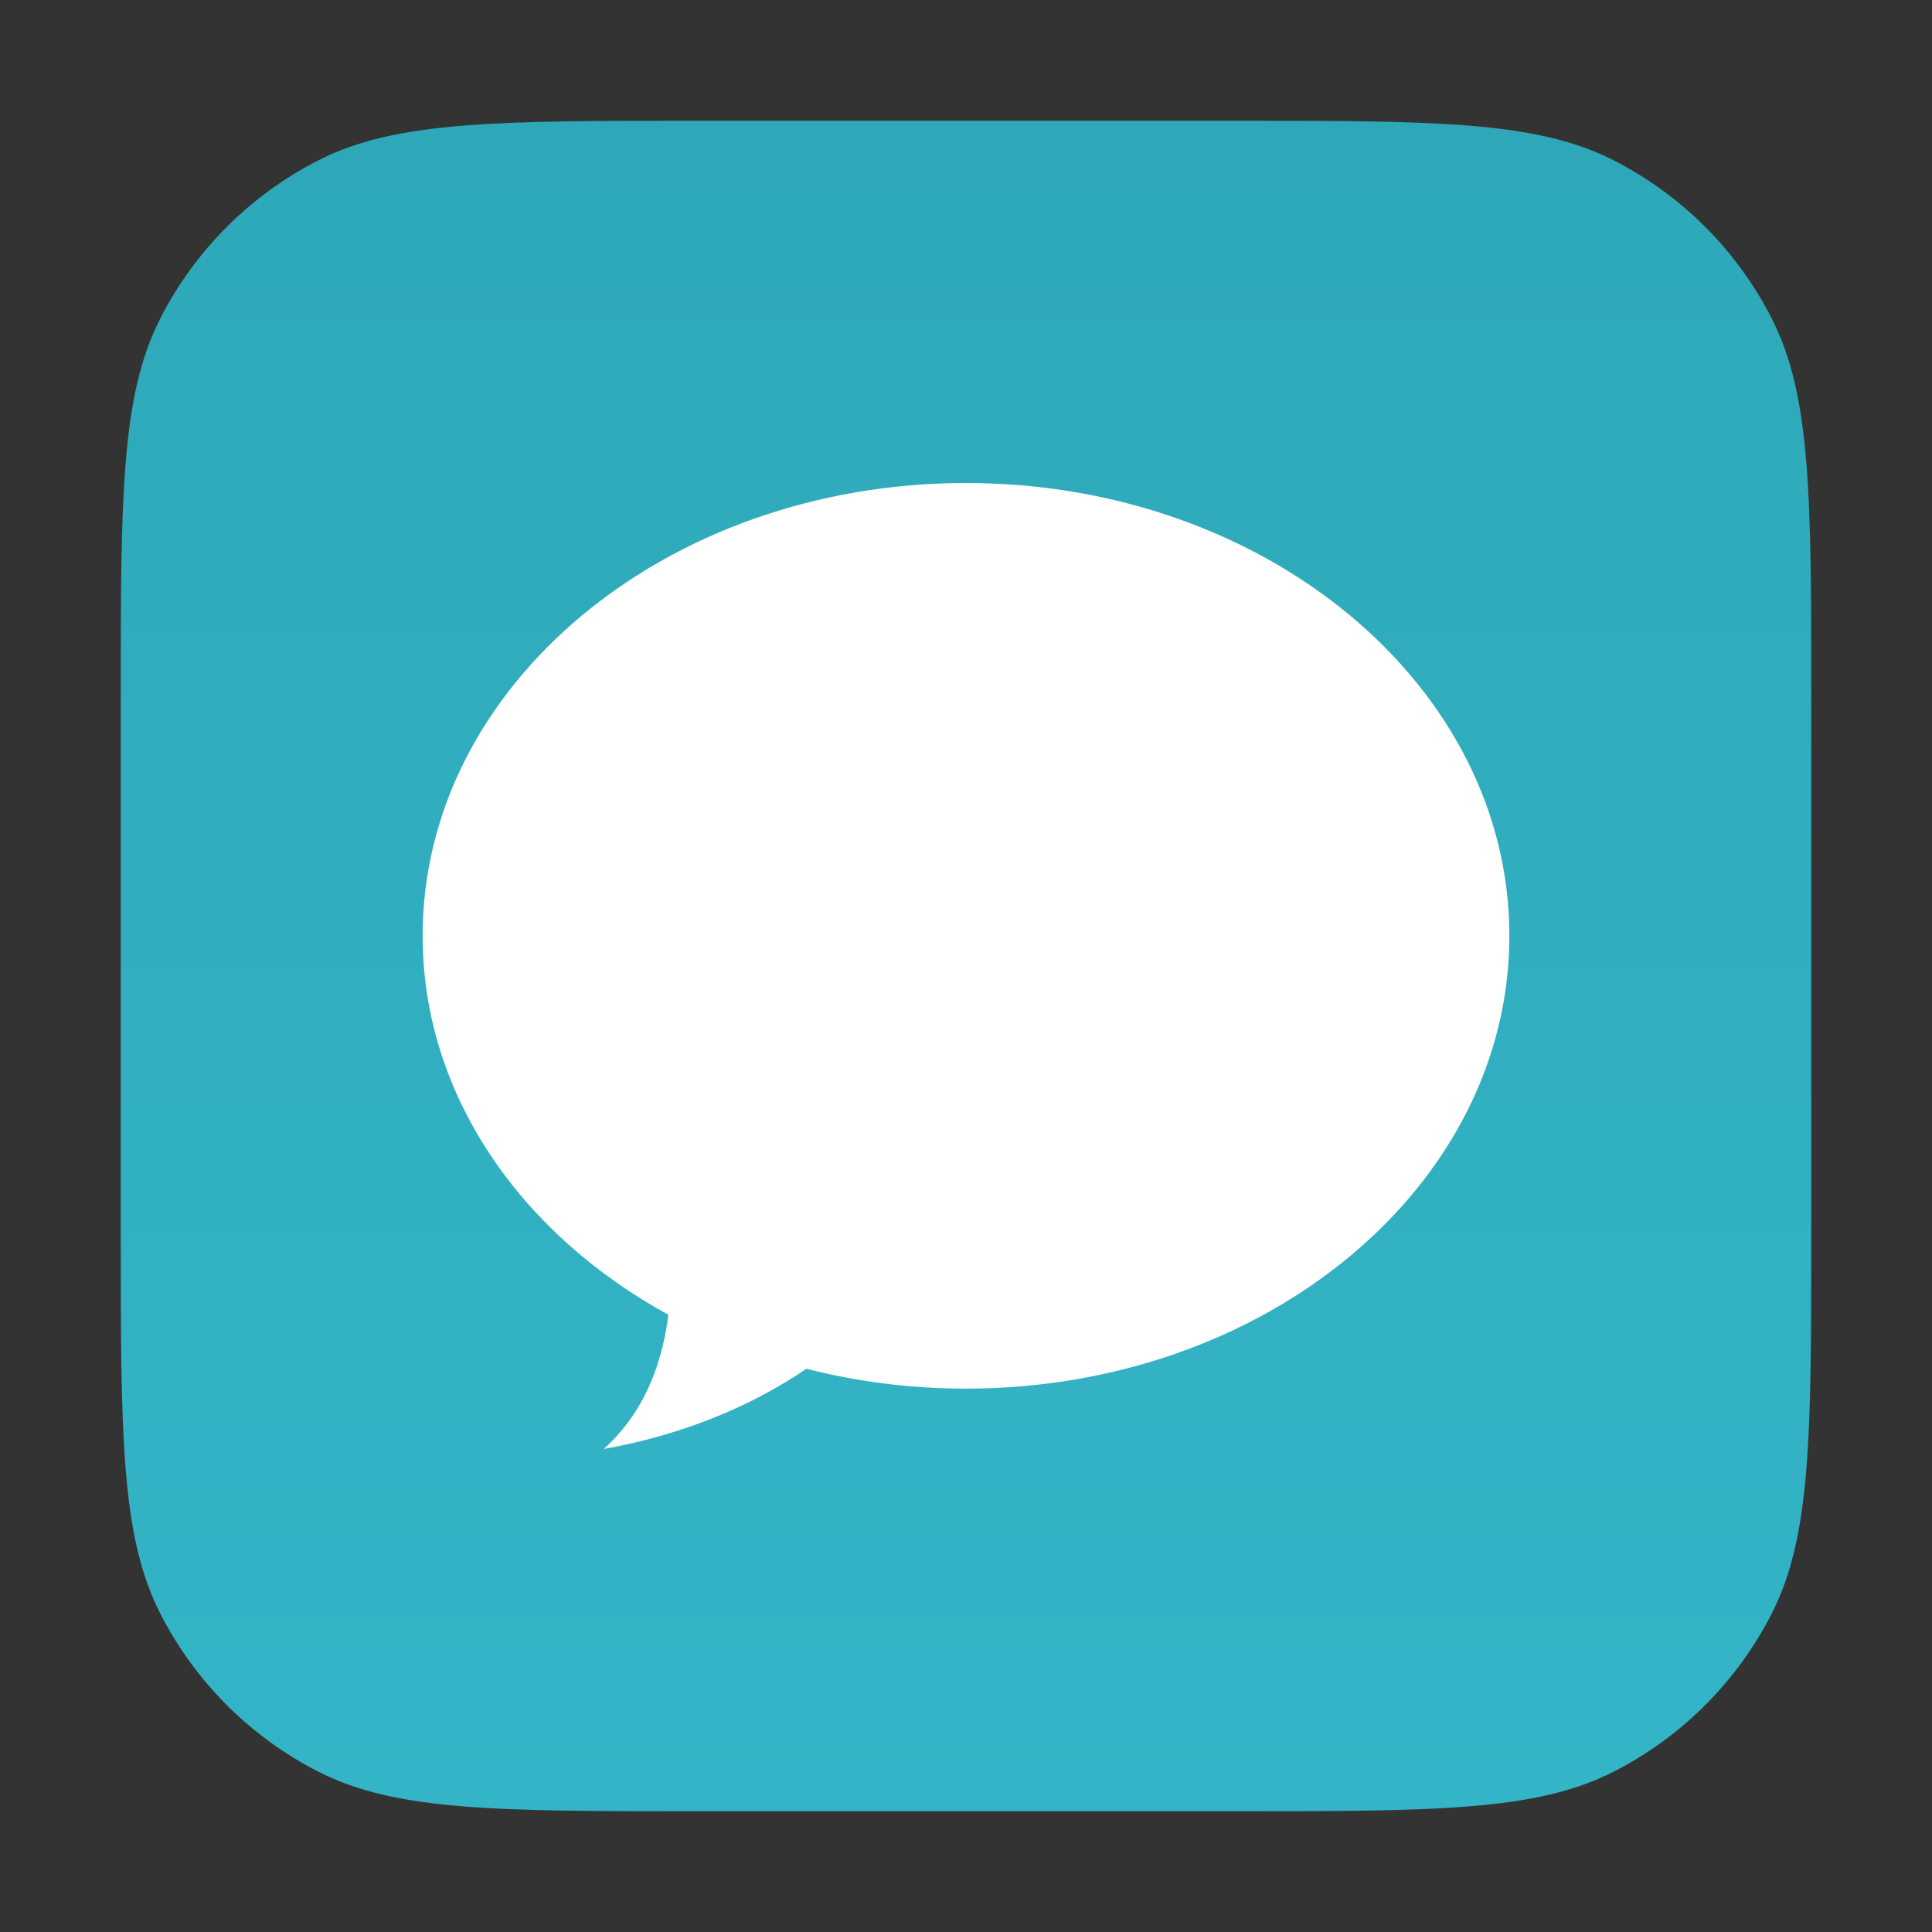 <svg viewBox="0 0 32 32" fill="none" xmlns="http://www.w3.org/2000/svg"><rect x="0" y="0" width="32" height="32" fill="#333333" stroke="none"/><g id="SVGRepo_bgCarrier" stroke-width="0"></g><g id="SVGRepo_tracerCarrier" stroke-linecap="round" stroke-linejoin="round"></g><g id="SVGRepo_iconCarrier"> <path d="M2 11.6C2 8.24 2 6.56 2.654 5.276C3.229 4.147 4.147 3.229 5.276 2.654C6.56 2 8.24 2 11.6 2H20.4C23.76 2 25.441 2 26.724 2.654C27.853 3.229 28.771 4.147 29.346 5.276C30 6.56 30 8.24 30 11.6V20.4C30 23.76 30 25.441 29.346 26.724C28.771 27.853 27.853 28.771 26.724 29.346C25.441 30 23.76 30 20.4 30H11.6C8.24 30 6.56 30 5.276 29.346C4.147 28.771 3.229 27.853 2.654 26.724C2 25.441 2 23.76 2 20.4V11.6Z" fill="url(#paint0_linear_87_7269)"></path> <path d="M16 23C20.971 23 25 19.642 25 15.5C25 11.358 20.971 8 16 8C11.029 8 7 11.358 7 15.5C7 18.125 8.619 20.436 11.07 21.776C10.988 22.443 10.742 23.333 10 24C11.402 23.748 12.521 23.241 13.357 22.671C14.193 22.885 15.08 23 16 23Z" fill="white"></path> <defs> <linearGradient id="paint0_linear_87_7269" x1="16" y1="2" x2="16" y2="30" gradientUnits="userSpaceOnUse"> <stop stop-color="#2ea8b8"></stop> <stop offset="1" stop-color="#33b5c7"></stop> </linearGradient> </defs> </g></svg>